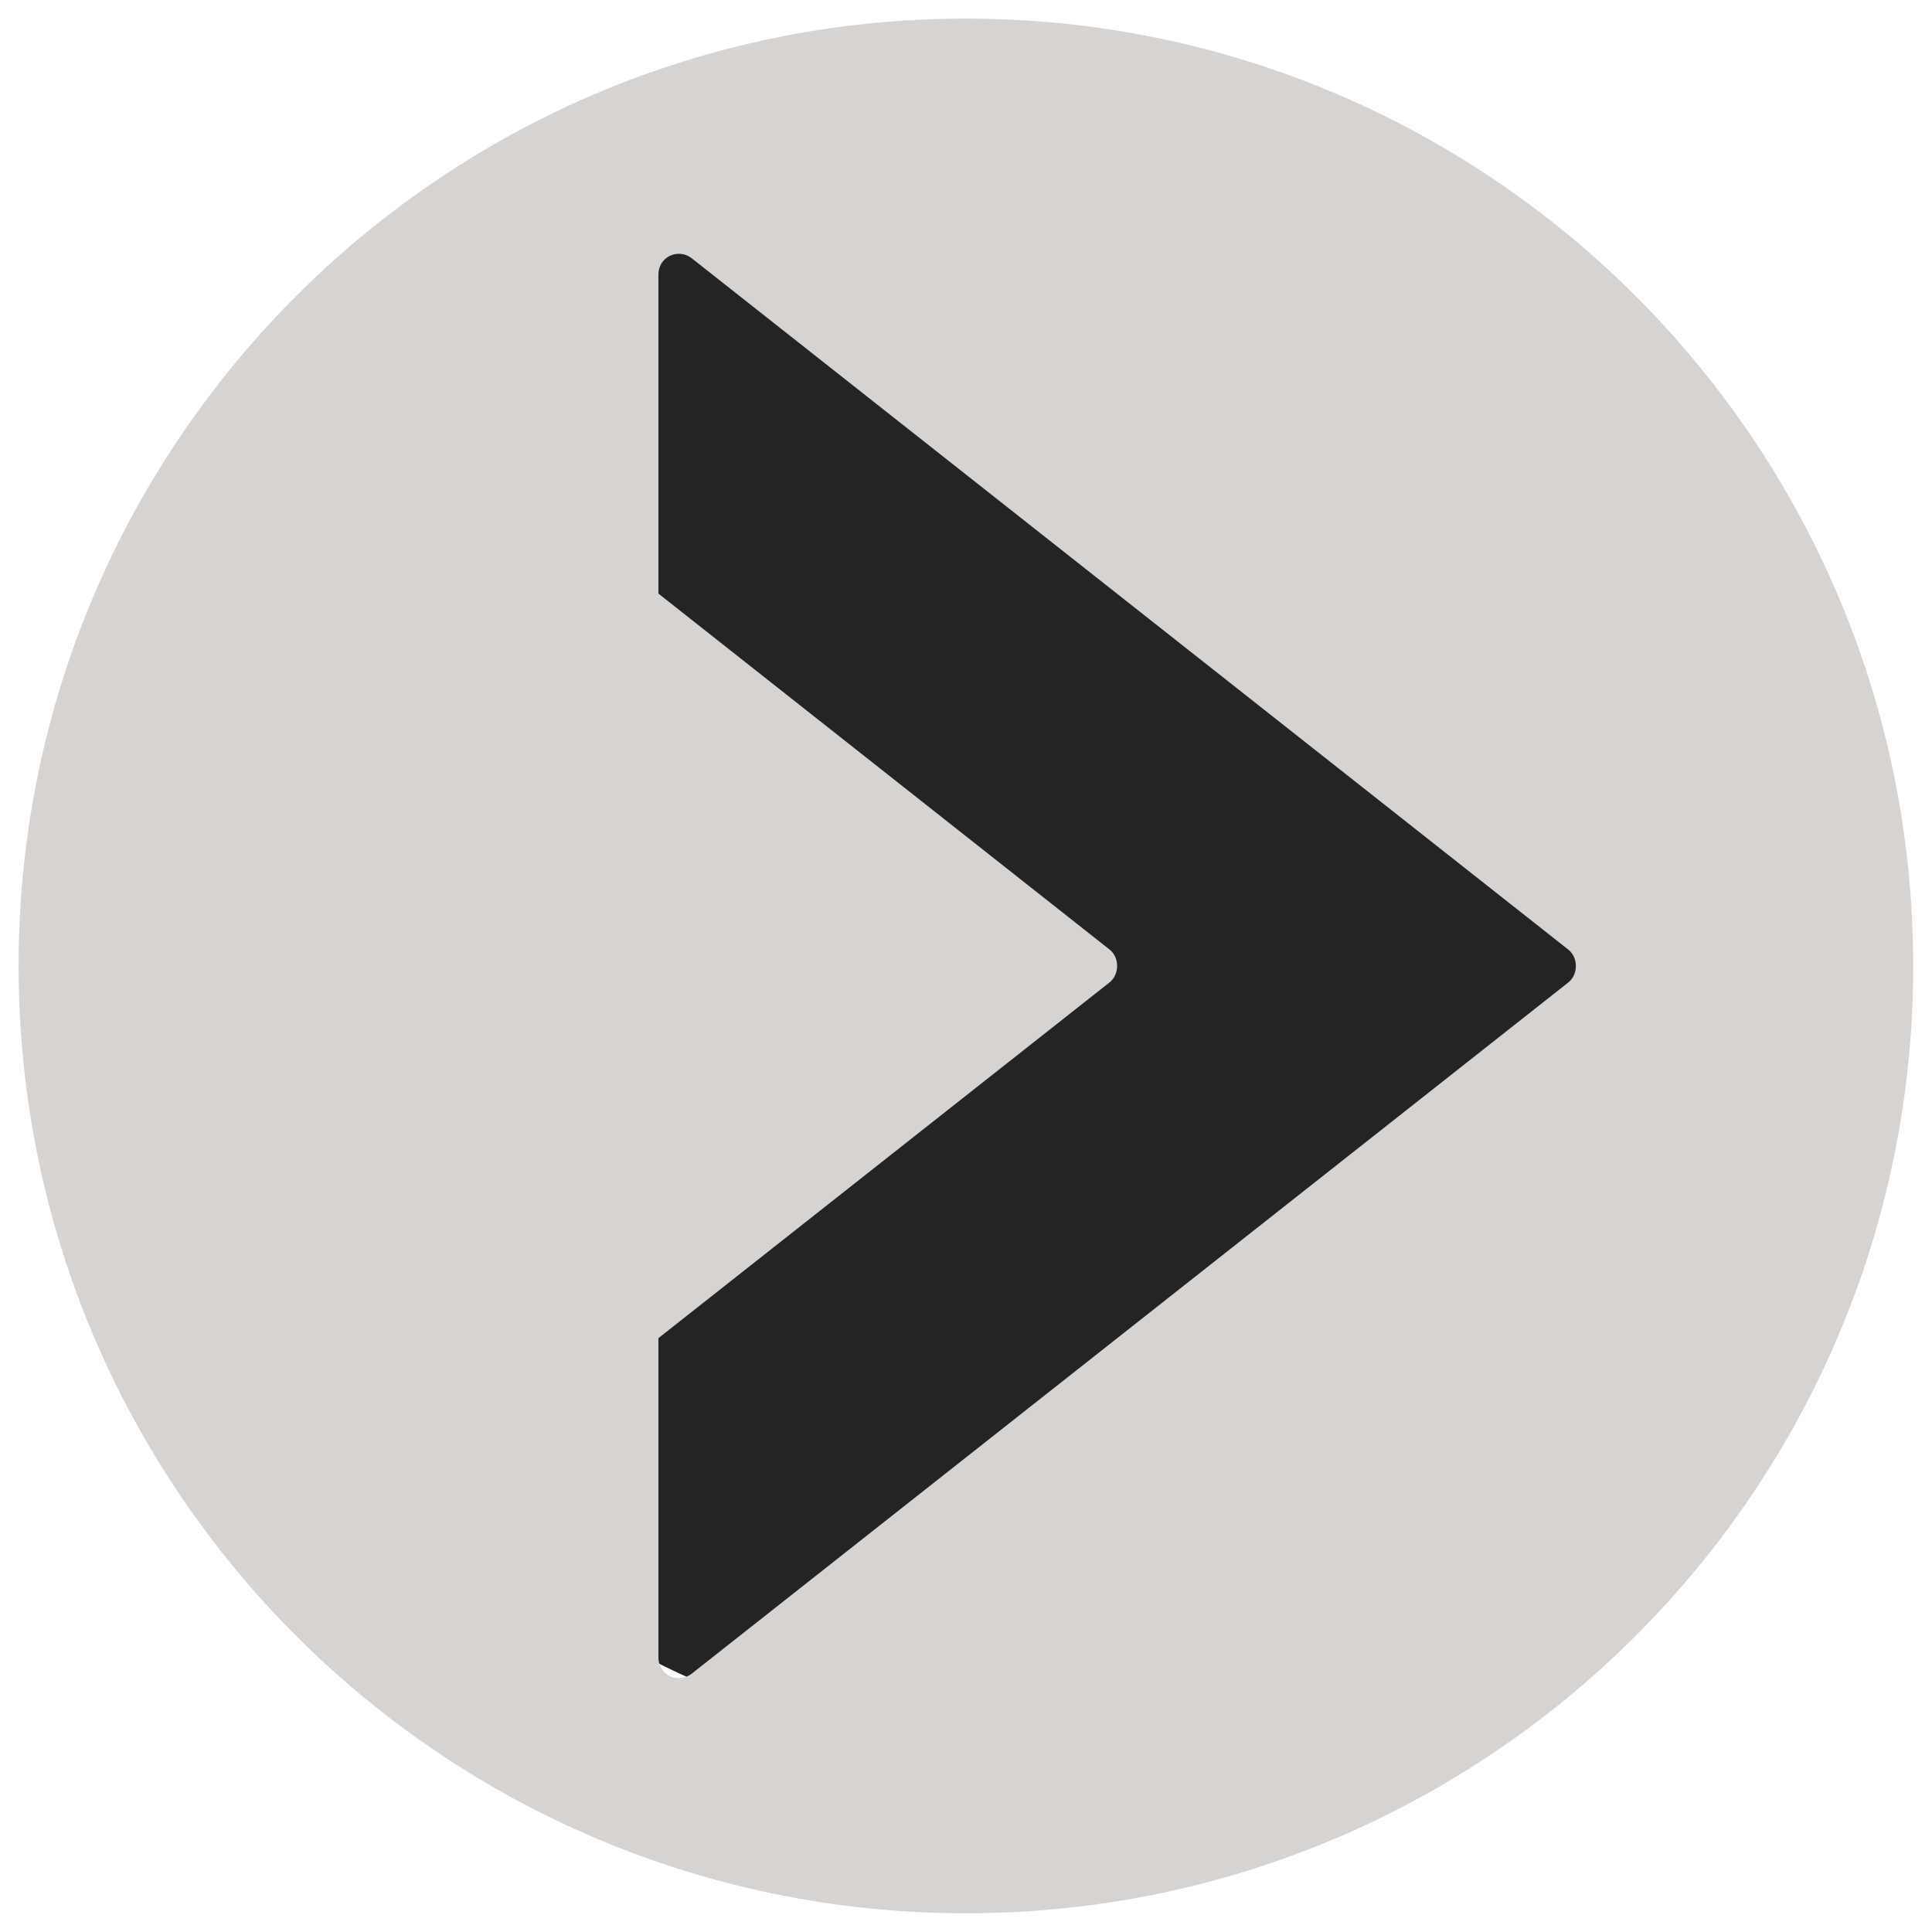 <!DOCTYPE svg PUBLIC "-//W3C//DTD SVG 1.1//EN" "http://www.w3.org/Graphics/SVG/1.1/DTD/svg11.dtd">
<!-- Uploaded to: SVG Repo, www.svgrepo.com, Transformed by: SVG Repo Mixer Tools -->
<svg height="800px" width="800px" version="1.1" id="Capa_1" xmlns="http://www.w3.org/2000/svg" xmlns:xlink="http://www.w3.org/1999/xlink" viewBox="-0.27 -0.27 28.04 28.04" xml:space="preserve" fill="#d6d3d1" stroke="#d6d3d1" stroke-width="0">
<g id="SVGRepo_bgCarrier" stroke-width="0" transform="translate(2.75,2.75), scale(0.8)">
<rect x="-0.27" y="-0.27" width="28.04" height="28.04" rx="14.02" fill="#242424" strokewidth="0"/>
</g>
<g id="SVGRepo_tracerCarrier" stroke-linecap="round" stroke-linejoin="round" stroke="#CCCCCC" stroke-width="0.33"/>
<g id="SVGRepo_iconCarrier"> <g> <g id="c121_arrow"> <path style="fill:#d6d3d1;" d="M13.749,0C6.155,0,0,6.157,0,13.749c0,7.594,6.155,13.749,13.749,13.749 c7.591,0,13.748-6.155,13.748-13.749C27.497,6.157,21.34,0,13.749,0z M22.494,13.987L9.769,24.021 c-0.091,0.071-0.213,0.086-0.317,0.036s-0.166-0.154-0.166-0.269v-4.637l6.55-5.165c0.143-0.117,0.143-0.357,0-0.473l-6.55-5.168 V3.713c0-0.115,0.062-0.22,0.166-0.27s0.227-0.036,0.317,0.035l12.725,10.036C22.637,13.63,22.637,13.87,22.494,13.987z"/> </g> </g> </g>
</svg>
